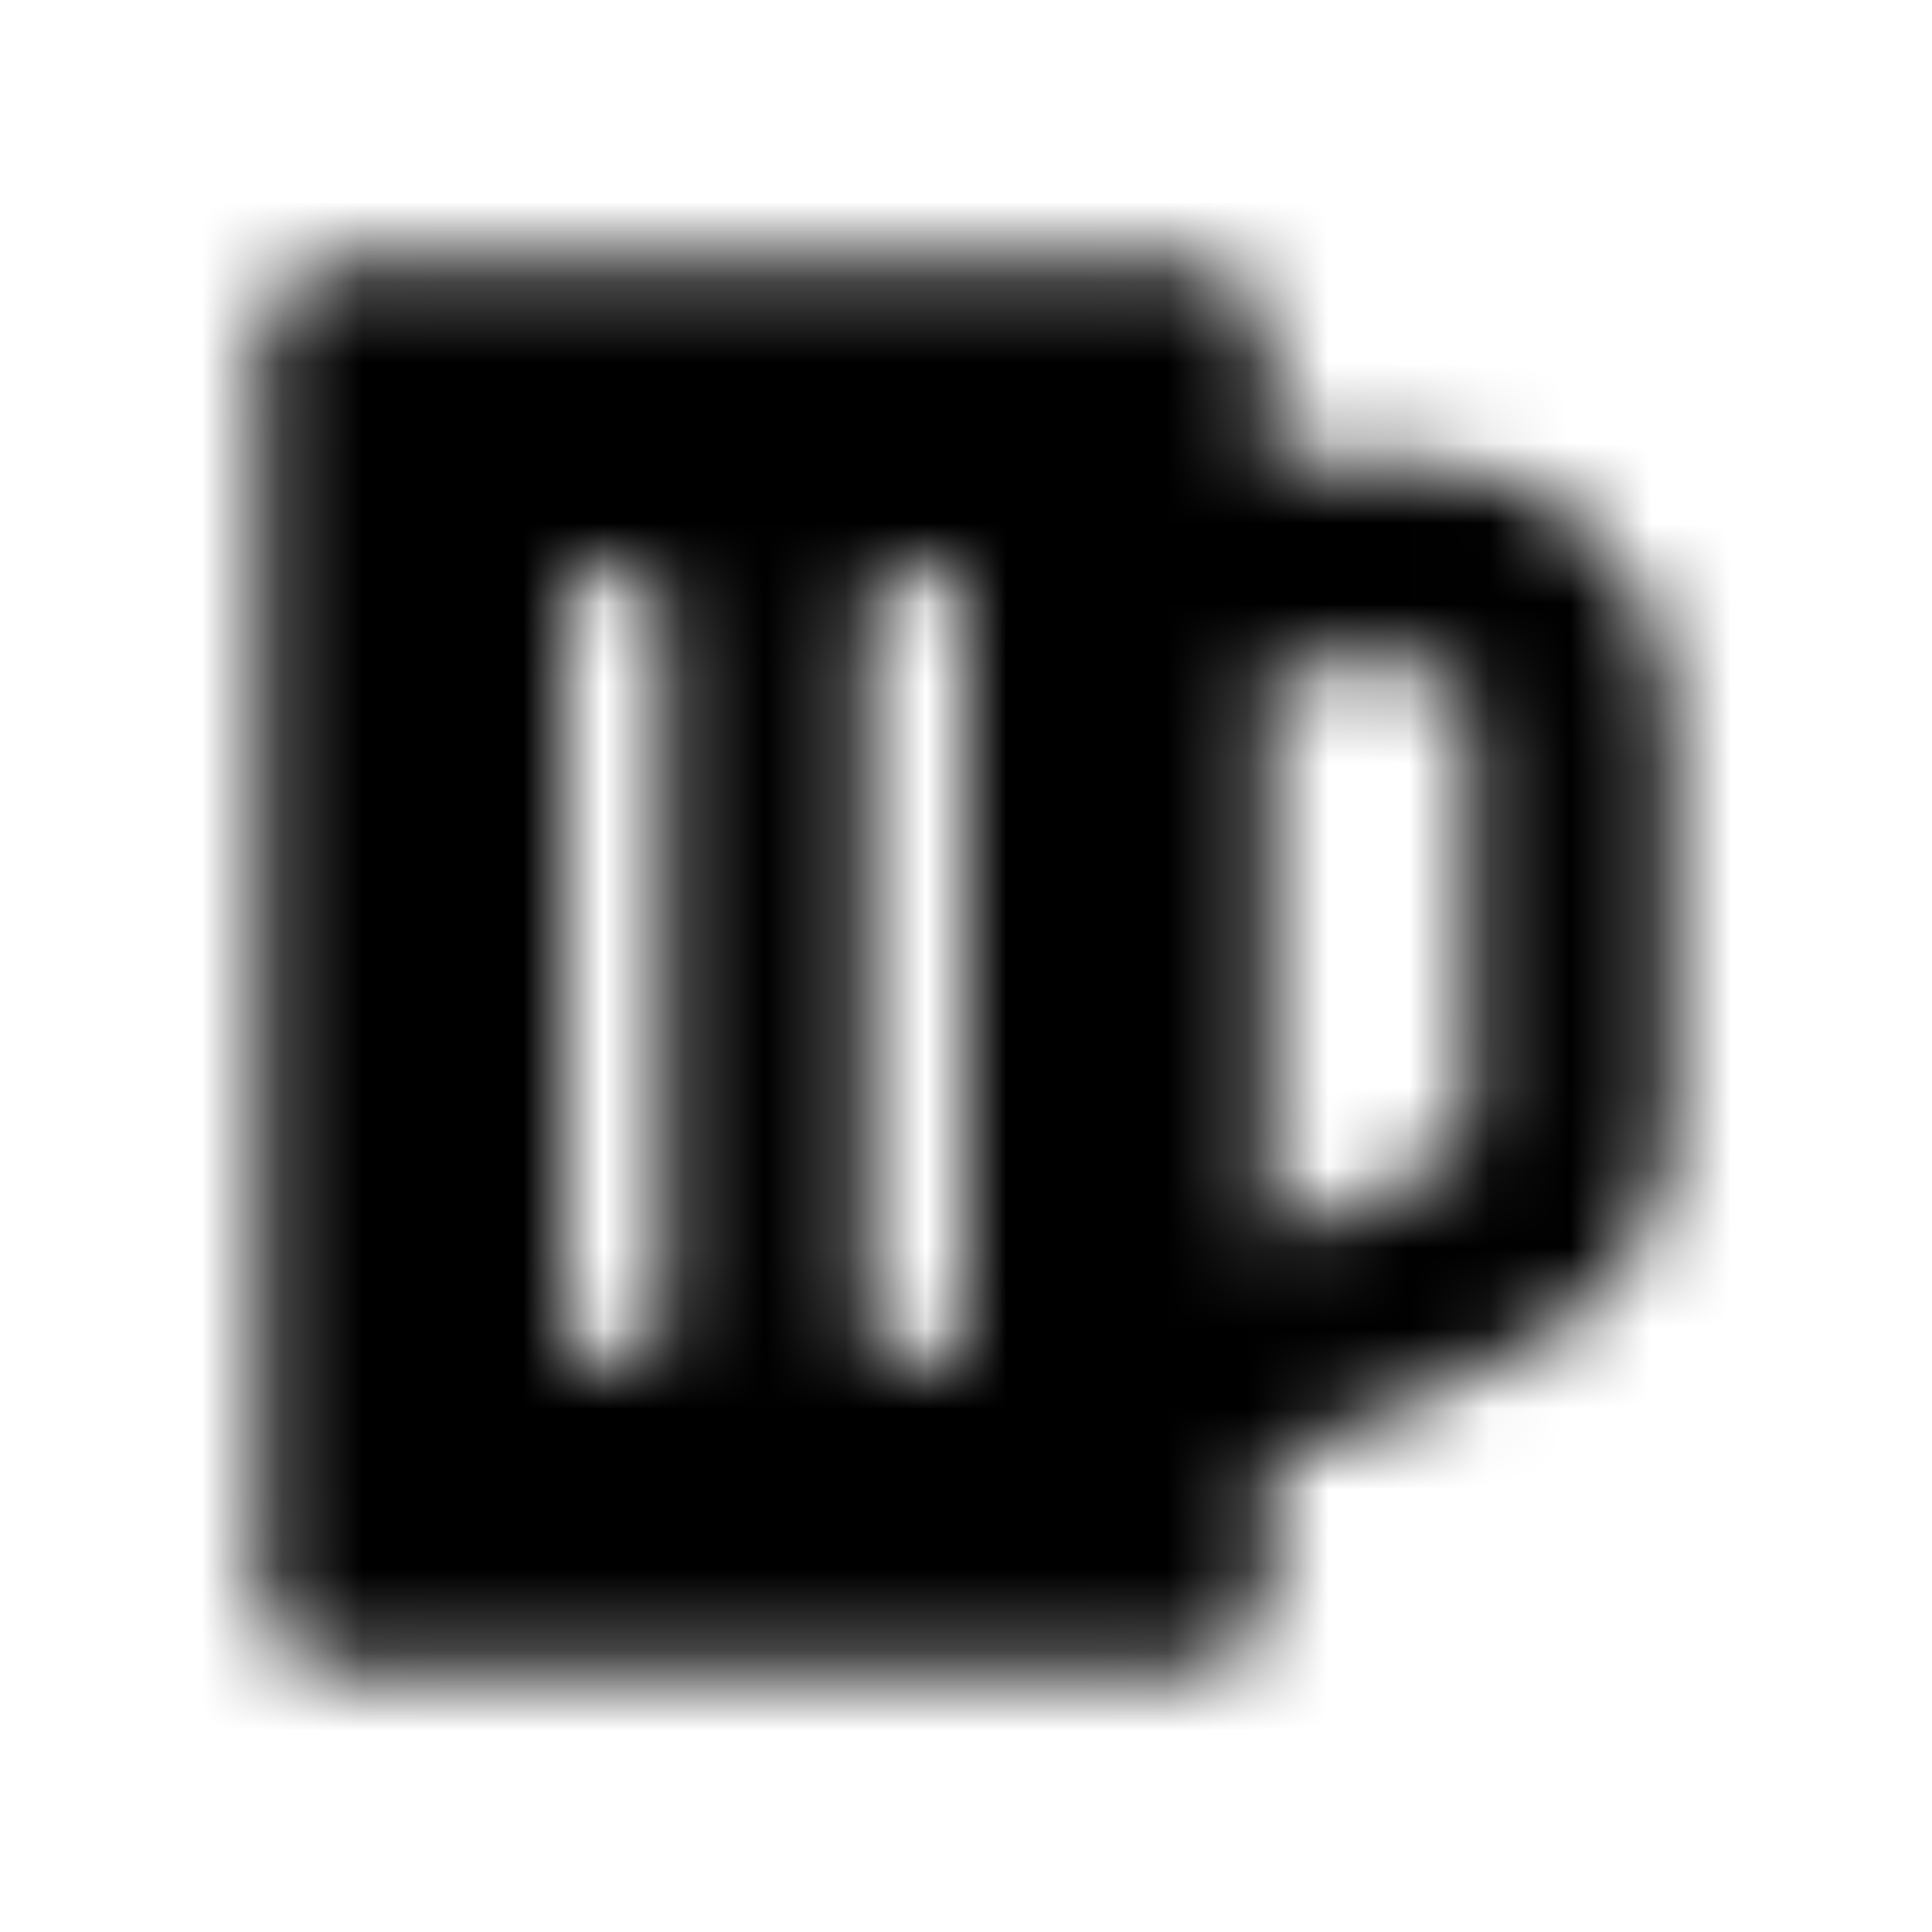 <?xml version="1.0" encoding="UTF-8"?>
<svg width="24px" height="24px" viewBox="0 0 24 24" version="1.1" xmlns="http://www.w3.org/2000/svg" xmlns:xlink="http://www.w3.org/1999/xlink">
    <!-- Generator: Sketch 52.5 (67469) - http://www.bohemiancoding.com/sketch -->
    <title>beer</title>
    <desc>Created with Sketch.</desc>
    <defs>
        <path d="M17.625,5.75 L15.75,5.75 L15.75,4.187 C15.75,3.67 15.33,3.25 14.812,3.25 L4.187,3.25 C3.67,3.25 3.25,3.67 3.25,4.187 L3.25,19.812 C3.25,20.33 3.67,20.75 4.187,20.75 L14.812,20.75 C15.33,20.75 15.75,20.33 15.75,19.812 L15.75,18.168 L18.899,16.762 C20.023,16.26 20.75,15.14 20.75,13.909 L20.75,8.875 C20.75,7.152 19.348,5.75 17.625,5.75 Z M18.25,13.909 C18.25,14.155 18.105,14.379 17.88,14.479 L15.75,15.43 L15.75,8.25 L17.625,8.25 C17.97,8.25 18.25,8.53 18.25,8.875 L18.25,13.909 Z M11.375,17 C11.03,17 10.75,16.72 10.75,16.375 L10.75,7.625 C10.75,7.28 11.03,7 11.375,7 C11.72,7 12,7.28 12,7.625 L12,16.375 C12,16.72 11.72,17 11.375,17 Z M7.625,17 C7.28,17 7,16.72 7,16.375 L7,7.625 C7,7.28 7.28,7 7.625,7 C7.97,7 8.25,7.28 8.25,7.625 L8.25,16.375 C8.25,16.72 7.97,17 7.625,17 Z" id="path-1"></path>
    </defs>
    <g id="beer" stroke="none" stroke-width="1" fill="none" fill-rule="evenodd">
        <mask id="mask-2" fill="white">
            <use xlink:href="#path-1"></use>
        </mask>
        <g fill-rule="nonzero"></g>
        <g id="🎨-color" mask="url(#mask-2)" fill="#000000">
            <rect id="🎨-Color" x="0" y="0" width="24" height="24"></rect>
        </g>
    </g>
</svg>